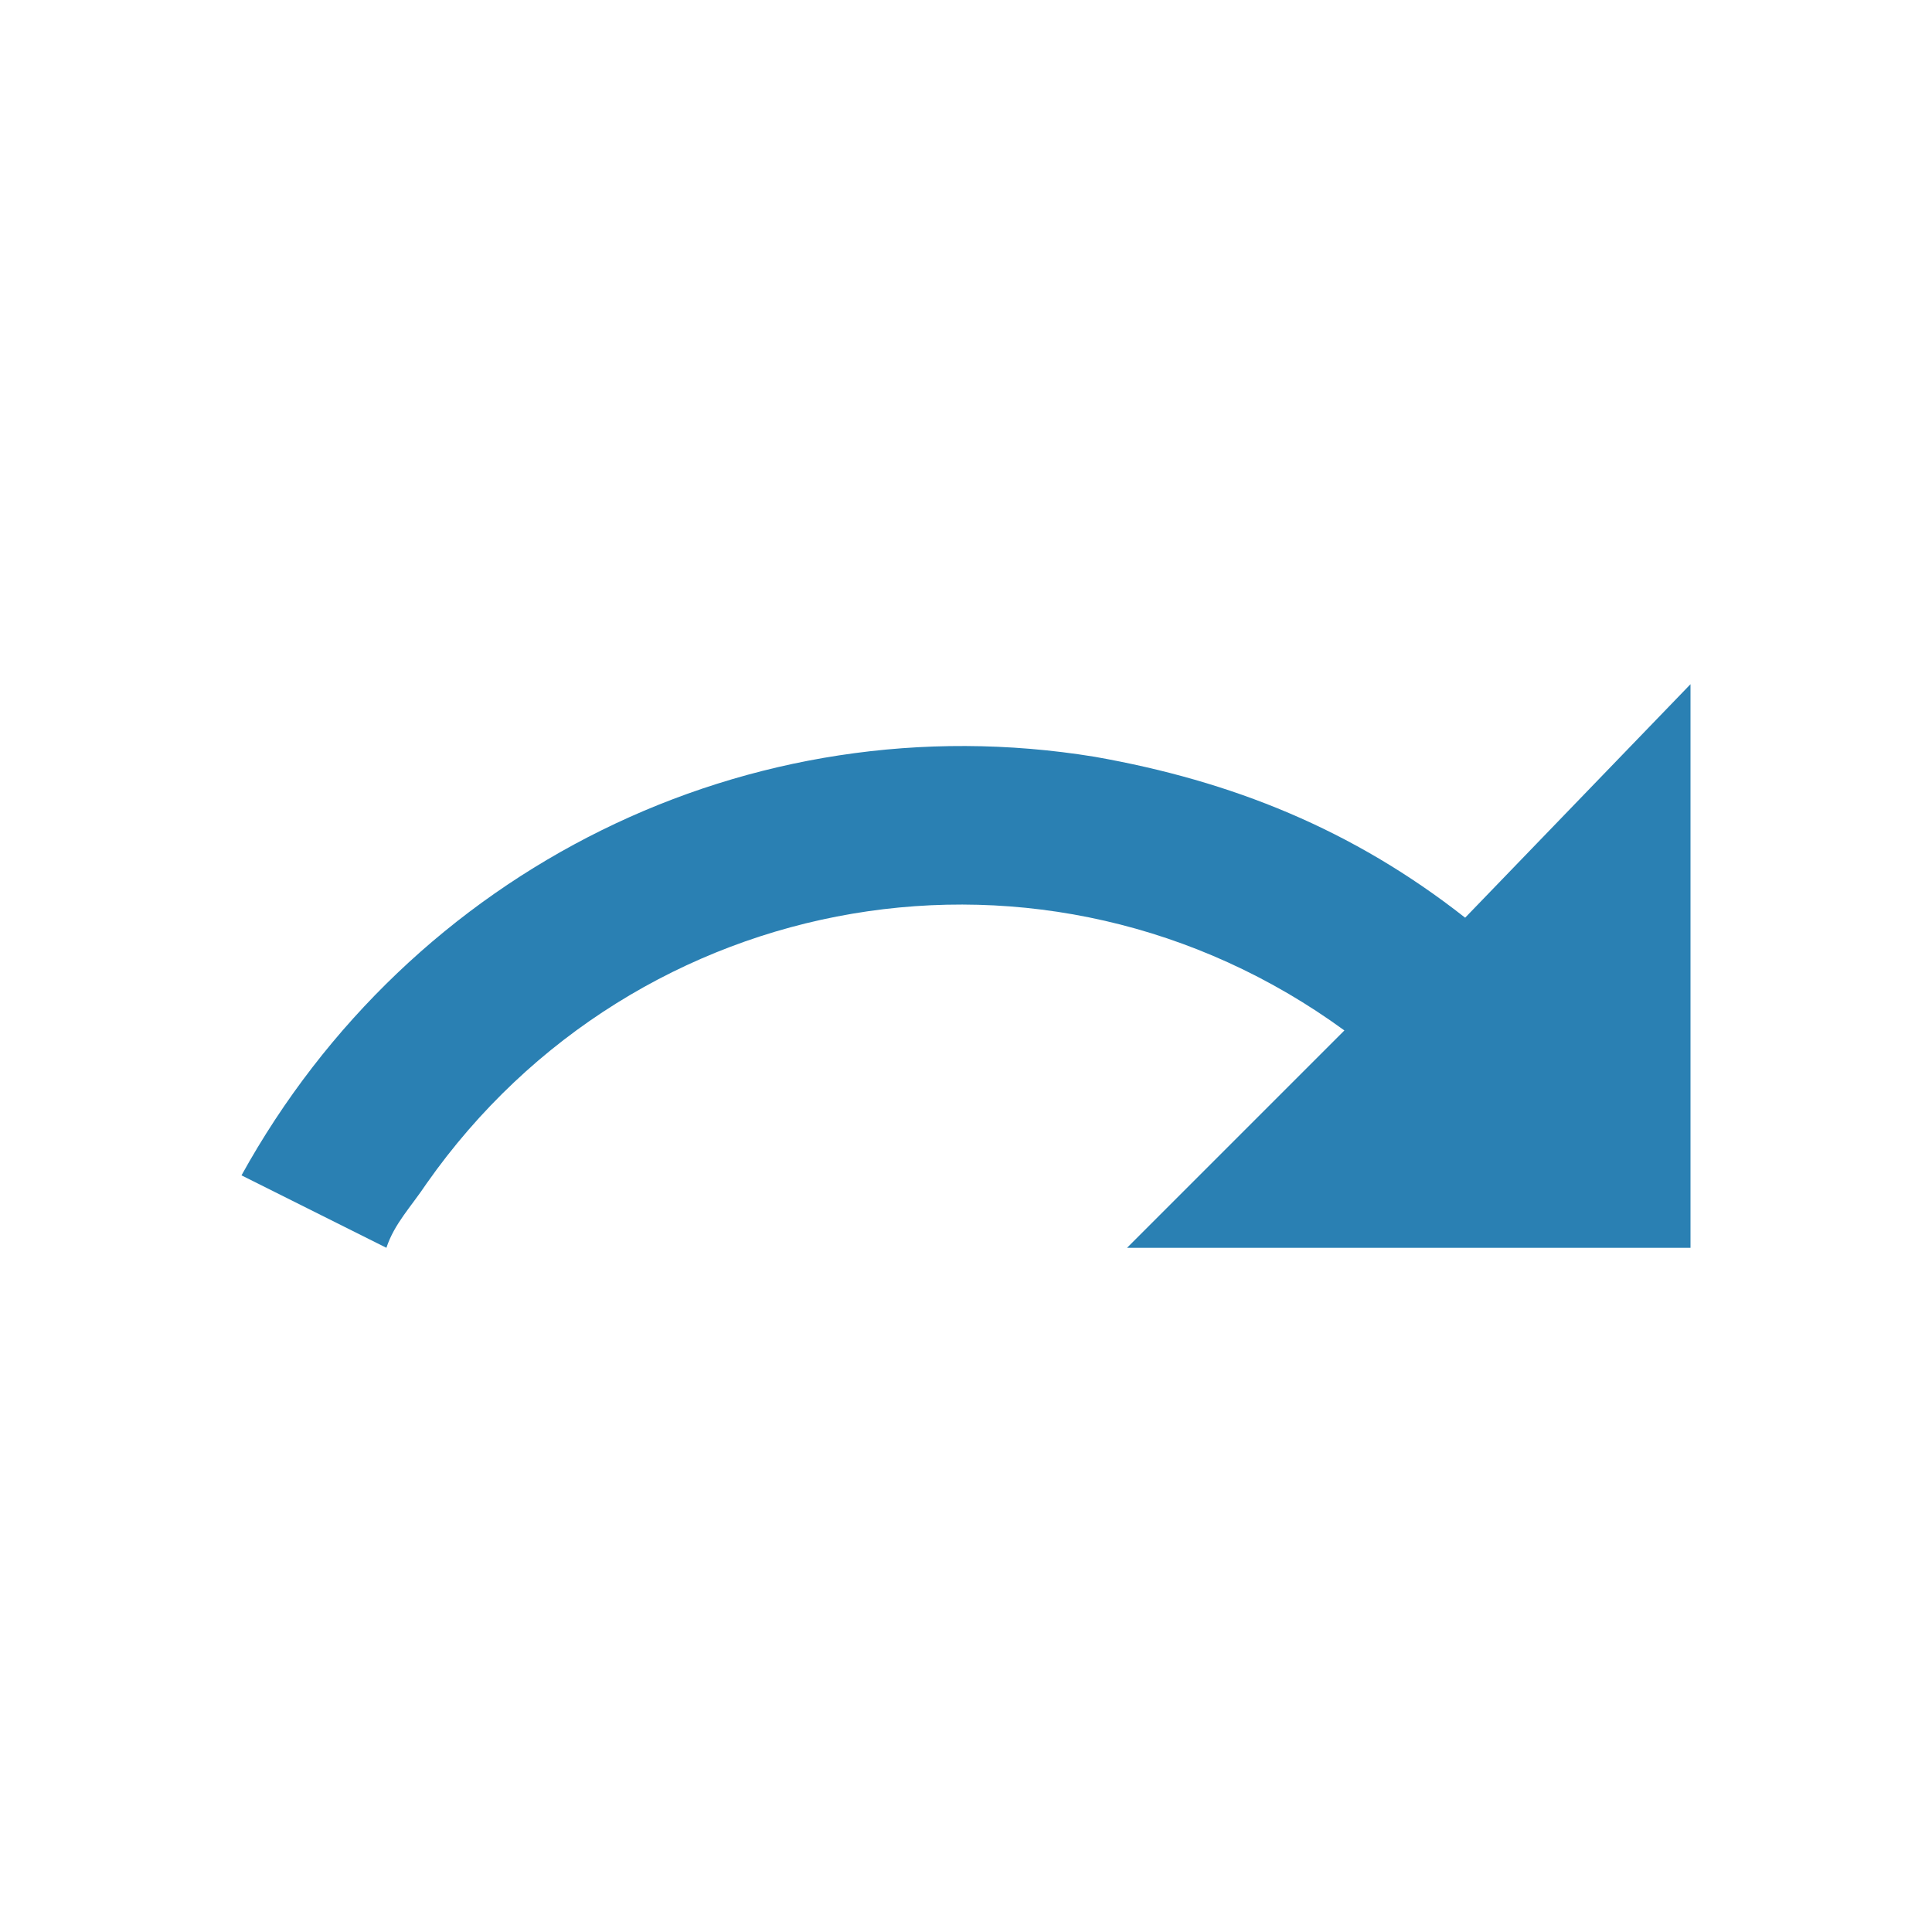 <svg width="14" height="14" viewBox="0 0 14 14" fill="none" xmlns="http://www.w3.org/2000/svg">
<path d="M7.933 5.484C8.925 5.659 9.8 6.008 10.617 6.65L12.25 4.958V9.042H8.167L9.742 7.467C7.583 5.892 4.608 6.417 3.092 8.575C2.975 8.75 2.858 8.867 2.8 9.042L1.75 8.517C2.975 6.3 5.425 5.075 7.933 5.484Z" fill="#2A80B3"/>
</svg>

